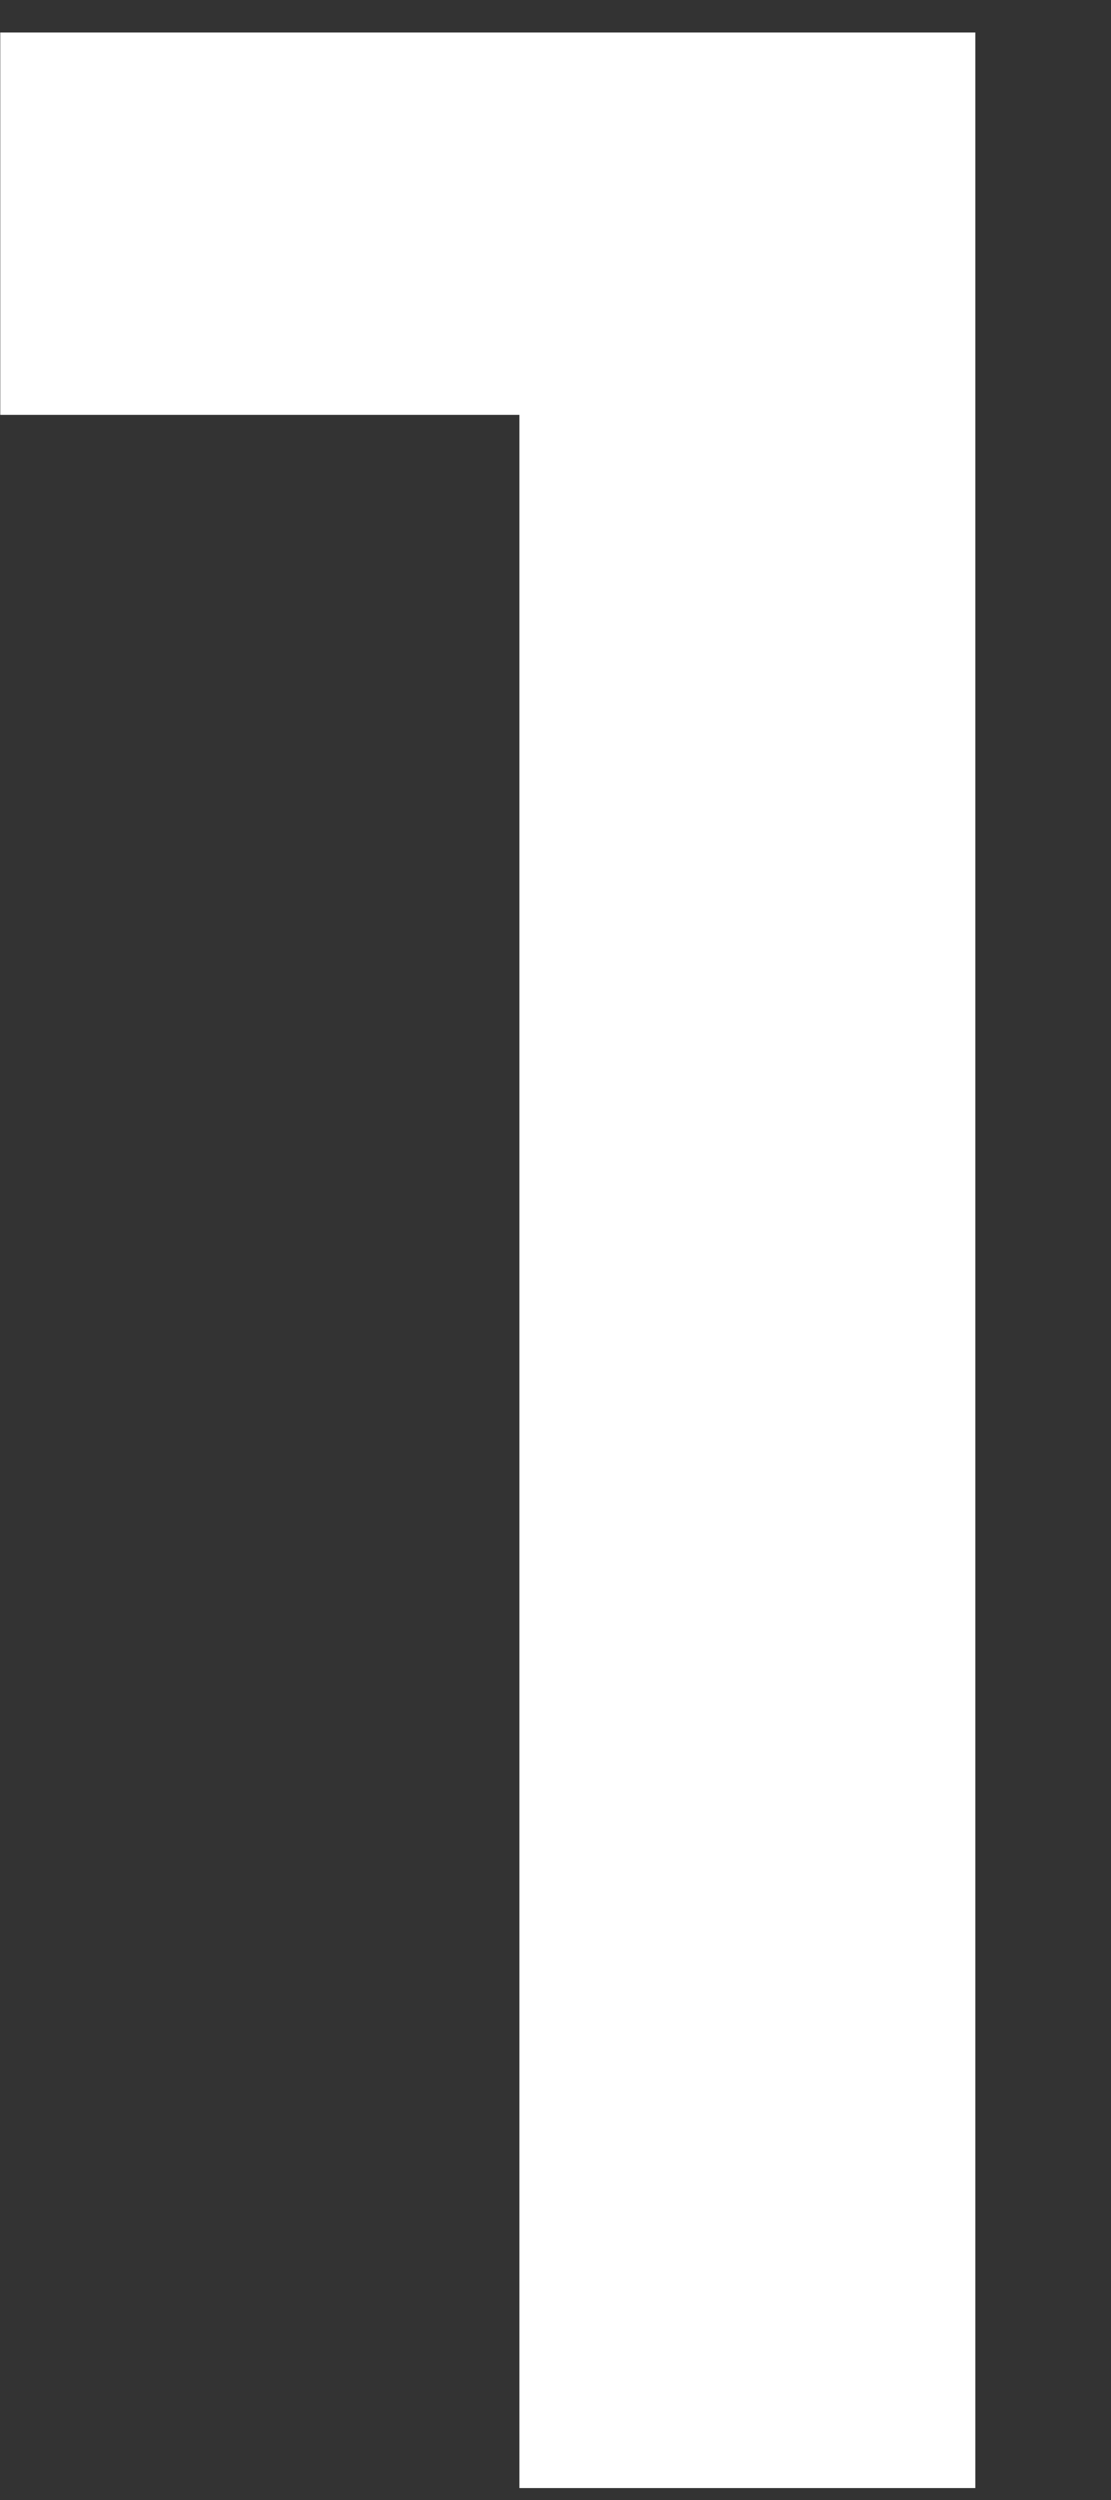 <svg width="8" height="18" viewBox="0 0 8 18" fill="none" xmlns="http://www.w3.org/2000/svg">
<rect x="0" y="0" width="8" height="18" fill="#333333" stroke="none"/>
<path d="M0.002 0.234V2.987H3.74V17.914H7.023V0.234H0.002Z" fill="white"/>
</svg>

